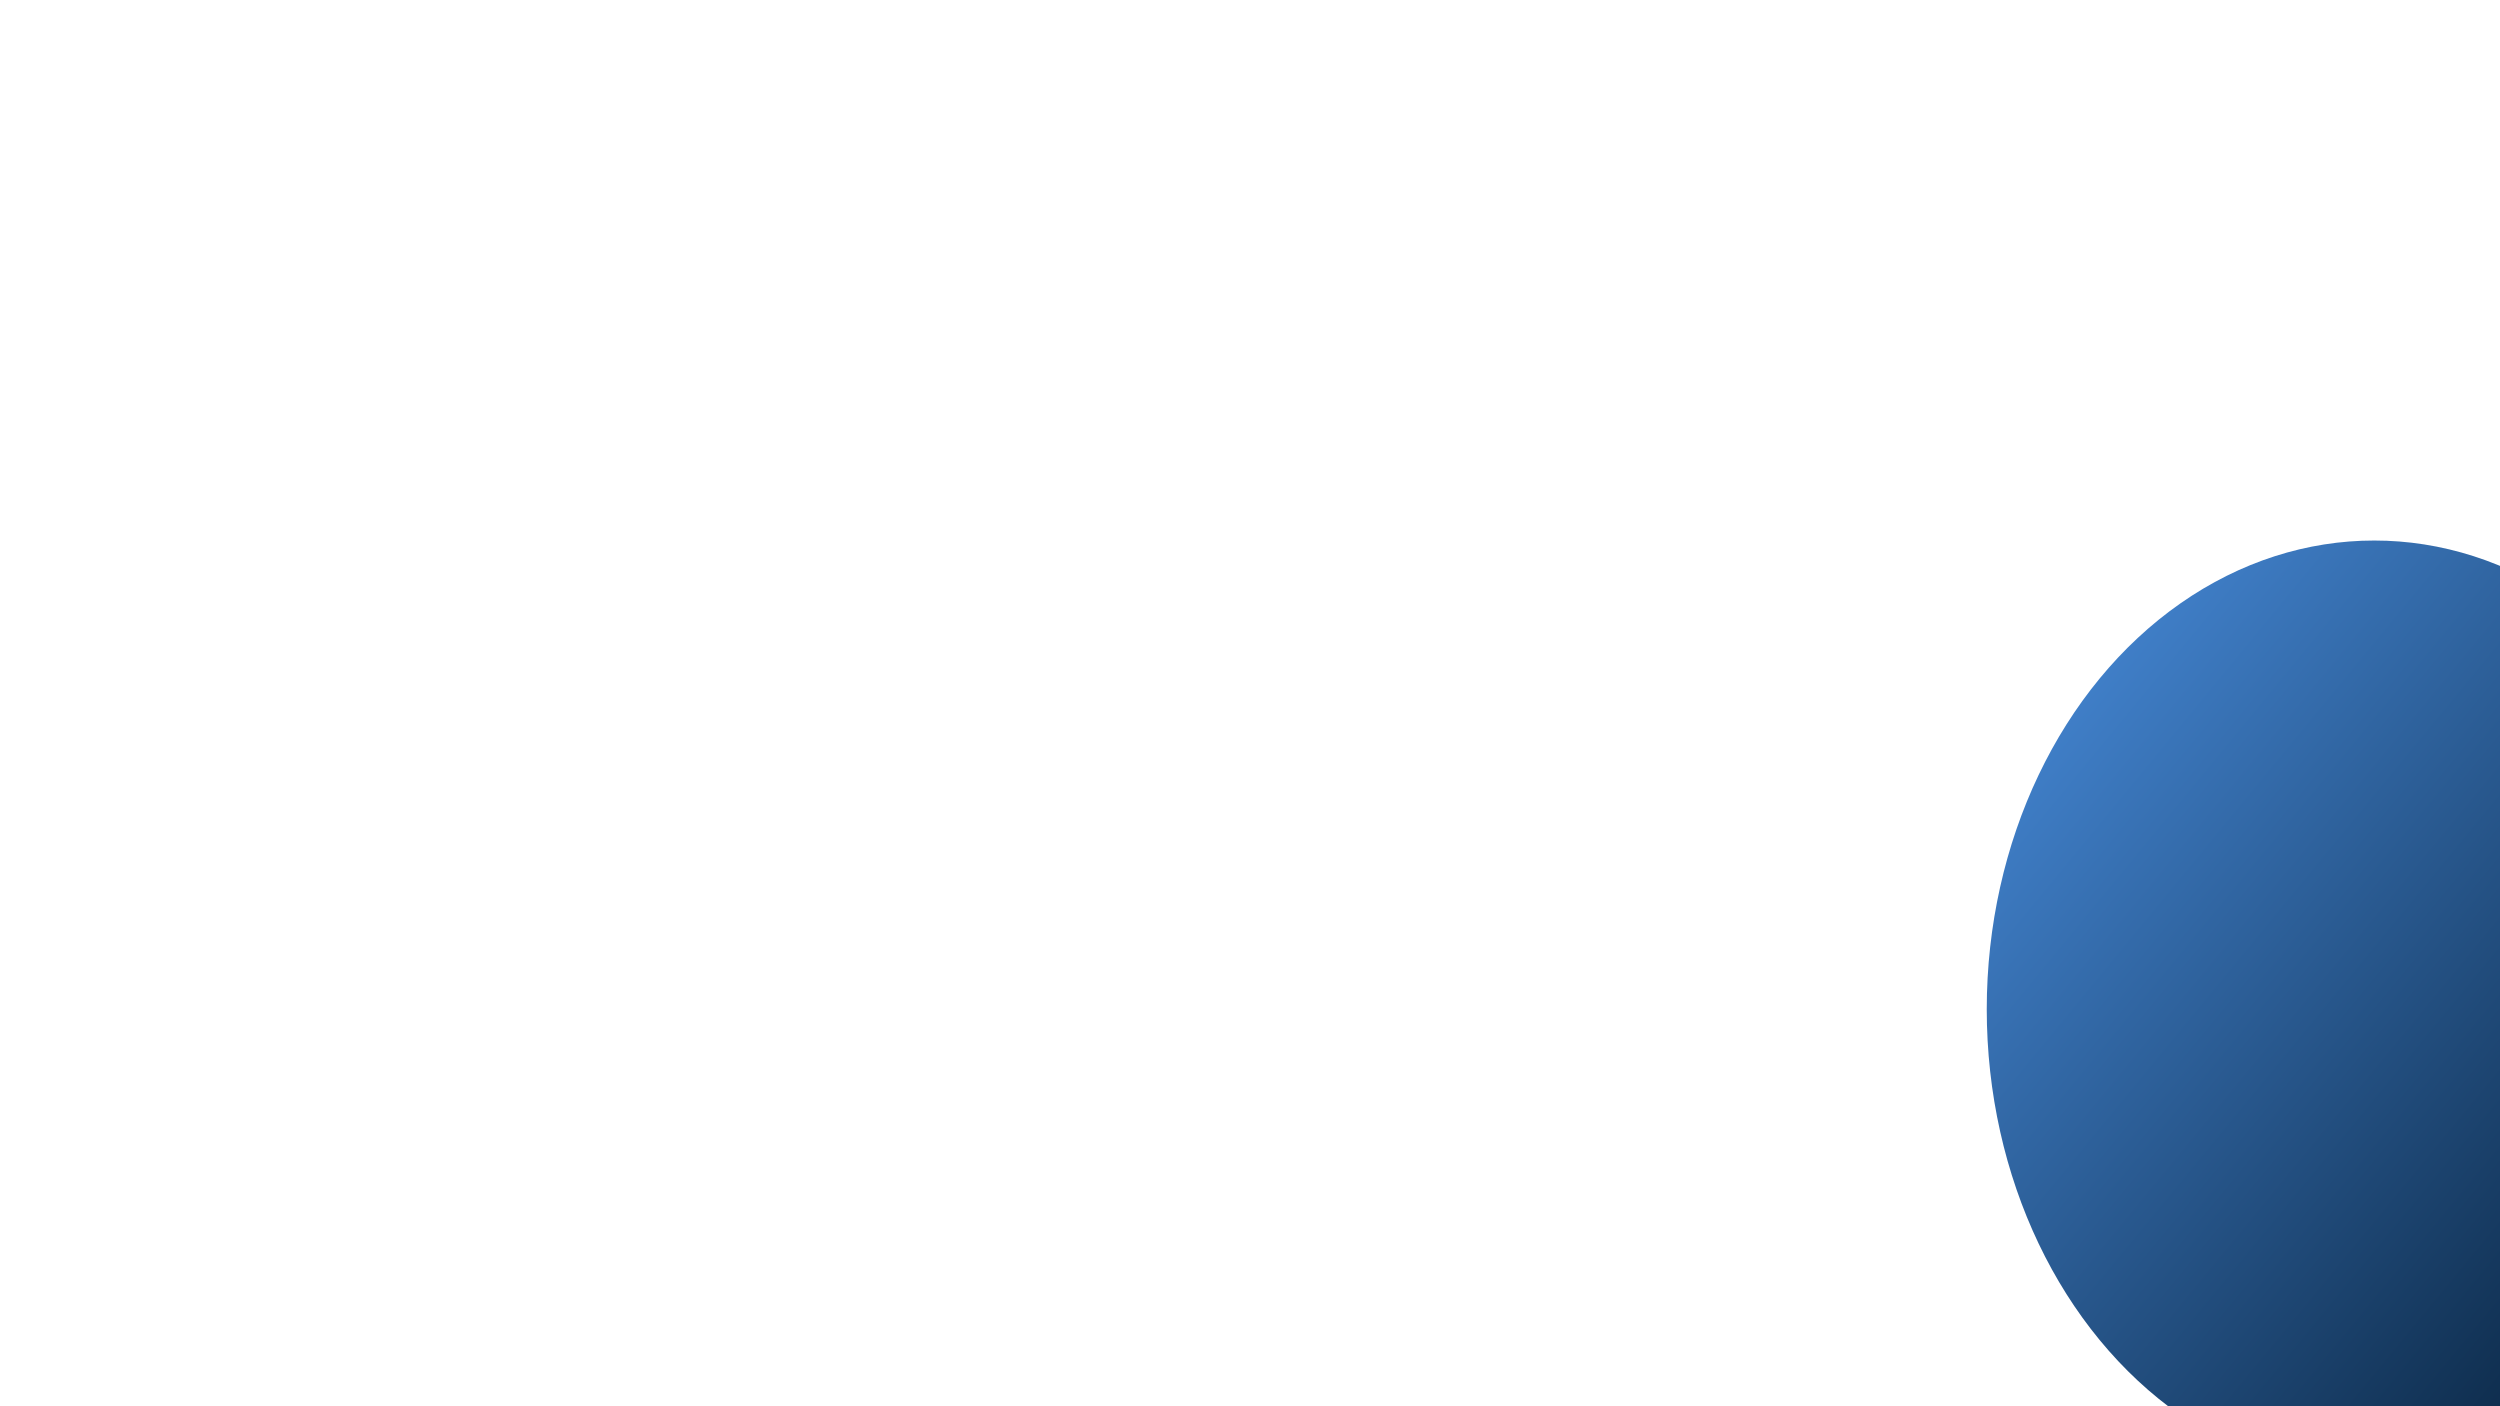 <svg xmlns="http://www.w3.org/2000/svg" version="1.1" xmlns:xlink="http://www.w3.org/1999/xlink" xmlns:svgjs="http://svgjs.dev/svgjs" viewBox="0 0 800 450">
	<defs>
		<linearGradient id="blue-gradient" x1="0%" y1="0%" x2="100%" y2="100%">
			<stop offset="0%" style="stop-color:#4a90e2; stop-opacity:1" />
			<stop offset="100%" style="stop-color:#001529; stop-opacity:1" />
		</linearGradient>
		  
		<filter id="bbblurry-filter" x="-100%" y="-100%" width="400%" height="400%" filterUnits="objectBoundingBox" primitiveUnits="userSpaceOnUse" color-interpolation-filters="sRGB">
			<feGaussianBlur stdDeviation="130" x="0%" y="0%" width="100%" height="100%" in="SourceGraphic" edgeMode="none" result="blur"></feGaussianBlur>
		  </filter>
	</defs>
		
		<g filter="url(#bbblurry-filter)">
		  <ellipse rx="124" ry="150" cx="759.76" cy="322.967" fill="url(#blue-gradient)"></ellipse>
		  <ellipse rx="124" ry="150" cx="-189.757" cy="740.422" fill="hsl(185, 100%, 57%)"></ellipse>
		</g>
</svg>


	  